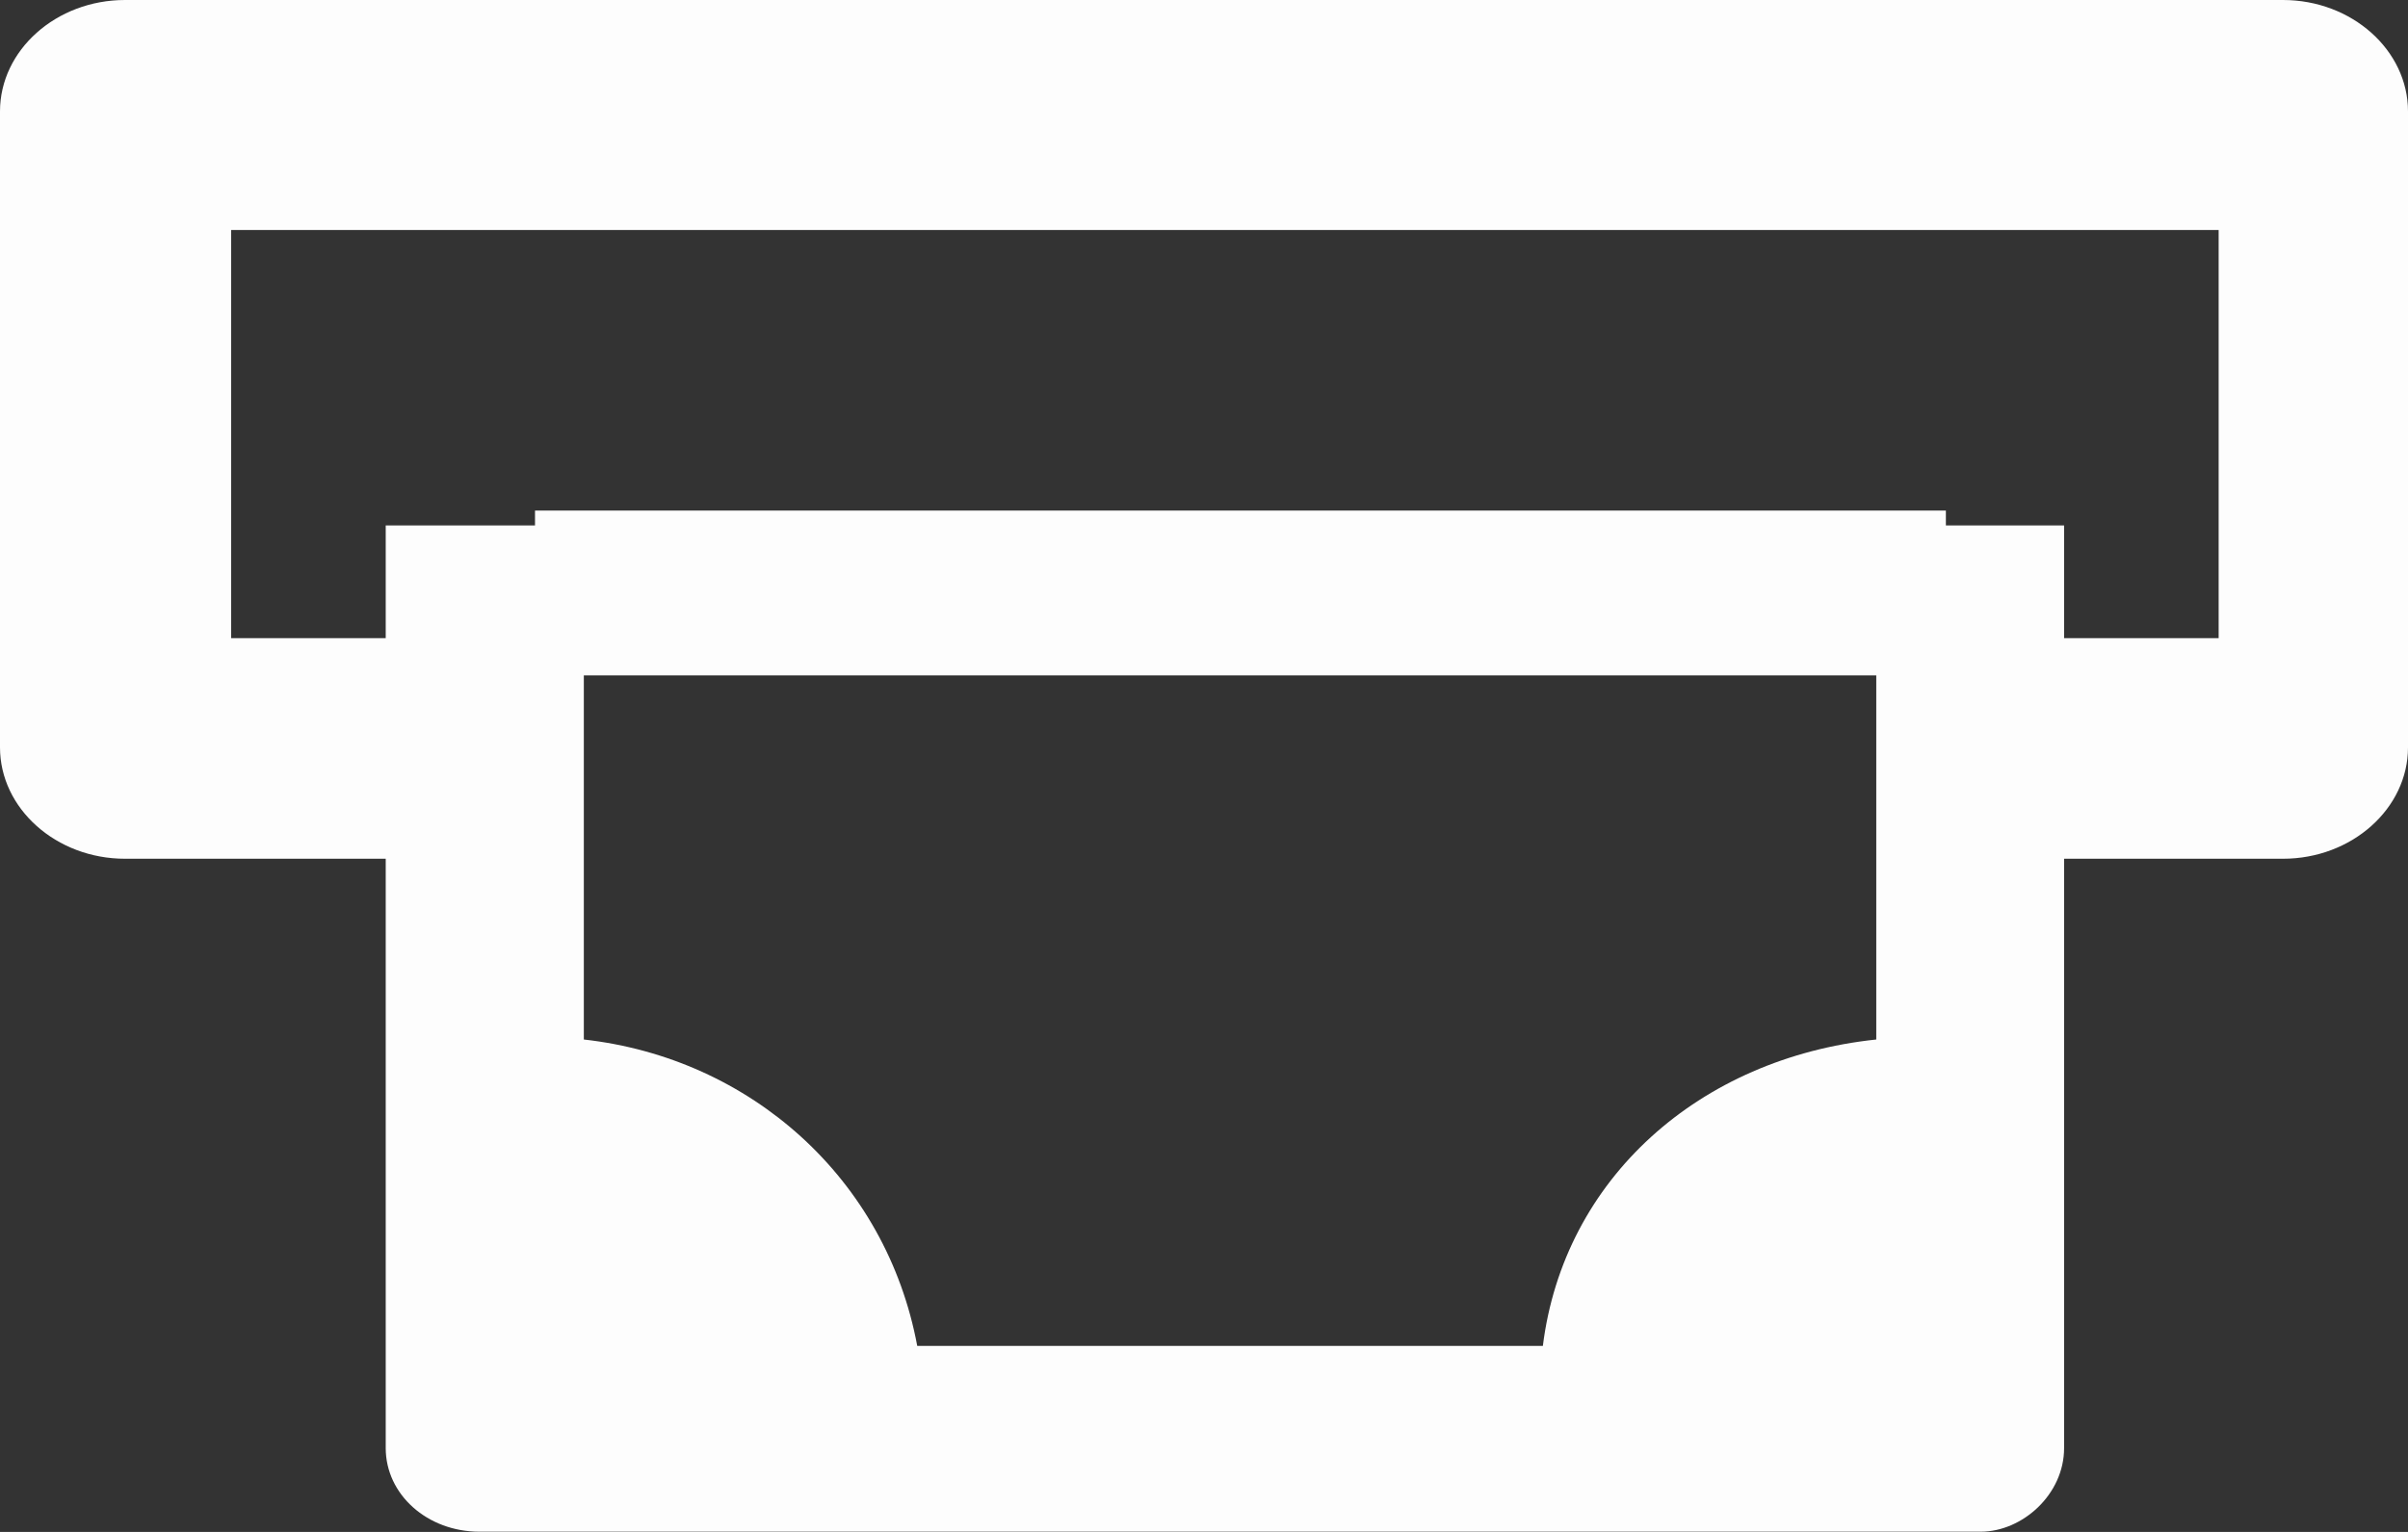 <svg width="11" height="7" viewBox="0 0 11 7" fill="none" xmlns="http://www.w3.org/2000/svg">
<rect x="0" y="0" width="11" height="7" fill="#333333" stroke="none"/>
<g id="Group 4">
<path id="Fill 616" fill-rule="evenodd" clip-rule="evenodd" d="M2.444 3.086H8.889V2.333H2.444V3.086Z" fill="#FDFDFD"/>
<path id="Fill 617" fill-rule="evenodd" clip-rule="evenodd" d="M10.135 2.916H9.429V2.401H8.571V4.75C7.762 4.835 7.143 5.387 7.048 6.15H4.19C4.048 5.387 3.429 4.835 2.667 4.75V3.924V2.916V2.401H1.762V2.916H1.056V1.051H10.135V2.916ZM10.429 0H0.571C0.257 0 0 0.229 0 0.509V3.415C0 3.695 0.257 3.924 0.571 3.924H1.762V6.617C1.762 6.829 1.952 6.999 2.19 6.999H9.048C9.238 6.999 9.429 6.829 9.429 6.617V3.924H10.429C10.743 3.924 11 3.695 11 3.415V0.509C11 0.229 10.743 0 10.429 0Z" fill="#FDFDFD"/>
</g>
</svg>
